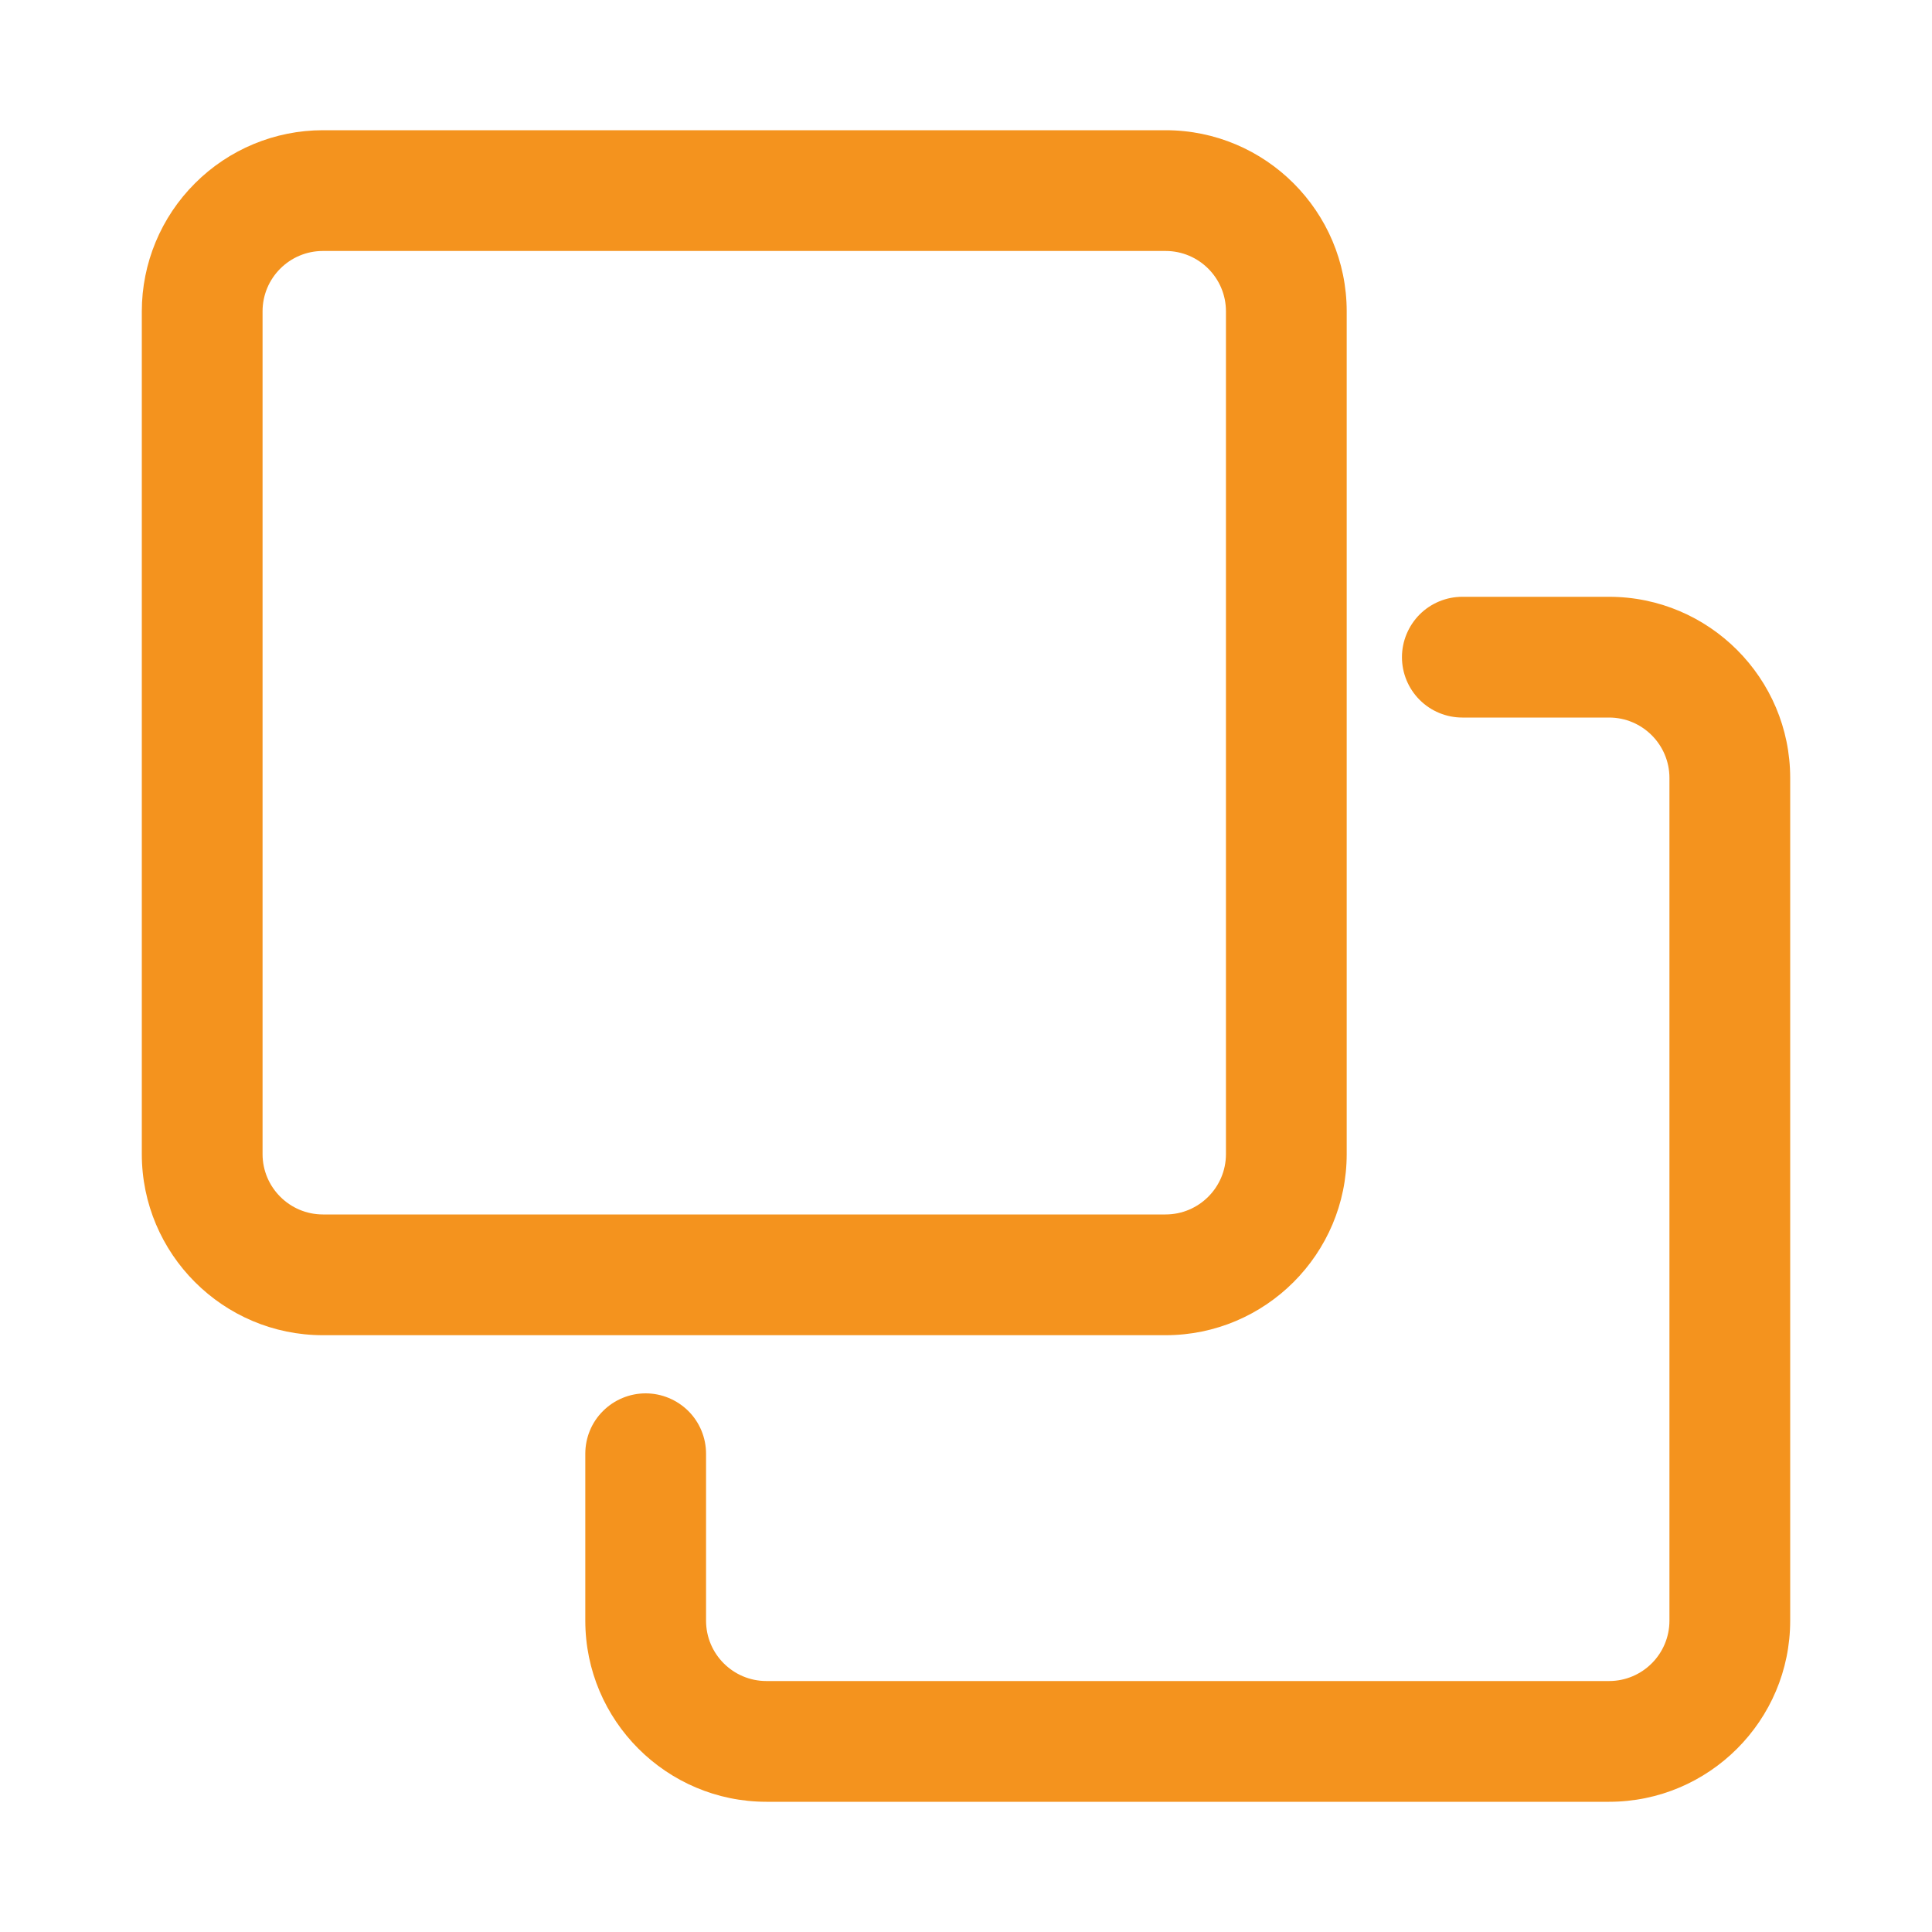
<svg
  width="20"
  height="20"
  viewBox="0 0 20 20"
  fill="none"
  xmlns="http://www.w3.org/2000/svg"
>
  <path
    d="M13.941 11.947V3.223C13.941 2.189 13.1 1.348 12.066 1.348H3.343C2.846 1.348 2.369 1.546 2.018 1.898C1.666 2.249 1.468 2.726 1.468 3.223V11.947C1.468 12.98 2.309 13.822 3.343 13.822H12.066C13.1 13.822 13.941 12.98 13.941 11.947ZM2.718 11.947V3.223C2.718 2.878 2.998 2.598 3.343 2.598H12.066C12.411 2.598 12.691 2.878 12.691 3.223V11.947C12.691 12.291 12.411 12.572 12.066 12.572H3.343C2.998 12.572 2.718 12.291 2.718 11.947ZM16.657 6.178H15.138C14.972 6.178 14.813 6.244 14.696 6.361C14.579 6.479 14.513 6.638 14.513 6.803C14.513 6.969 14.579 7.128 14.696 7.245C14.813 7.362 14.972 7.428 15.138 7.428H16.657C17.002 7.428 17.282 7.709 17.282 8.053V16.777C17.282 17.122 17.002 17.402 16.657 17.402H7.934C7.589 17.402 7.309 17.122 7.309 16.777V15.049C7.309 14.883 7.243 14.724 7.126 14.607C7.008 14.49 6.849 14.424 6.684 14.424C6.518 14.424 6.359 14.49 6.242 14.607C6.124 14.724 6.059 14.883 6.059 15.049V16.777C6.059 17.811 6.9 18.652 7.934 18.652H16.657C17.691 18.652 18.532 17.811 18.532 16.777V8.053C18.532 7.02 17.691 6.178 16.657 6.178Z"
    fill="#F4931E"
  />
</svg>

